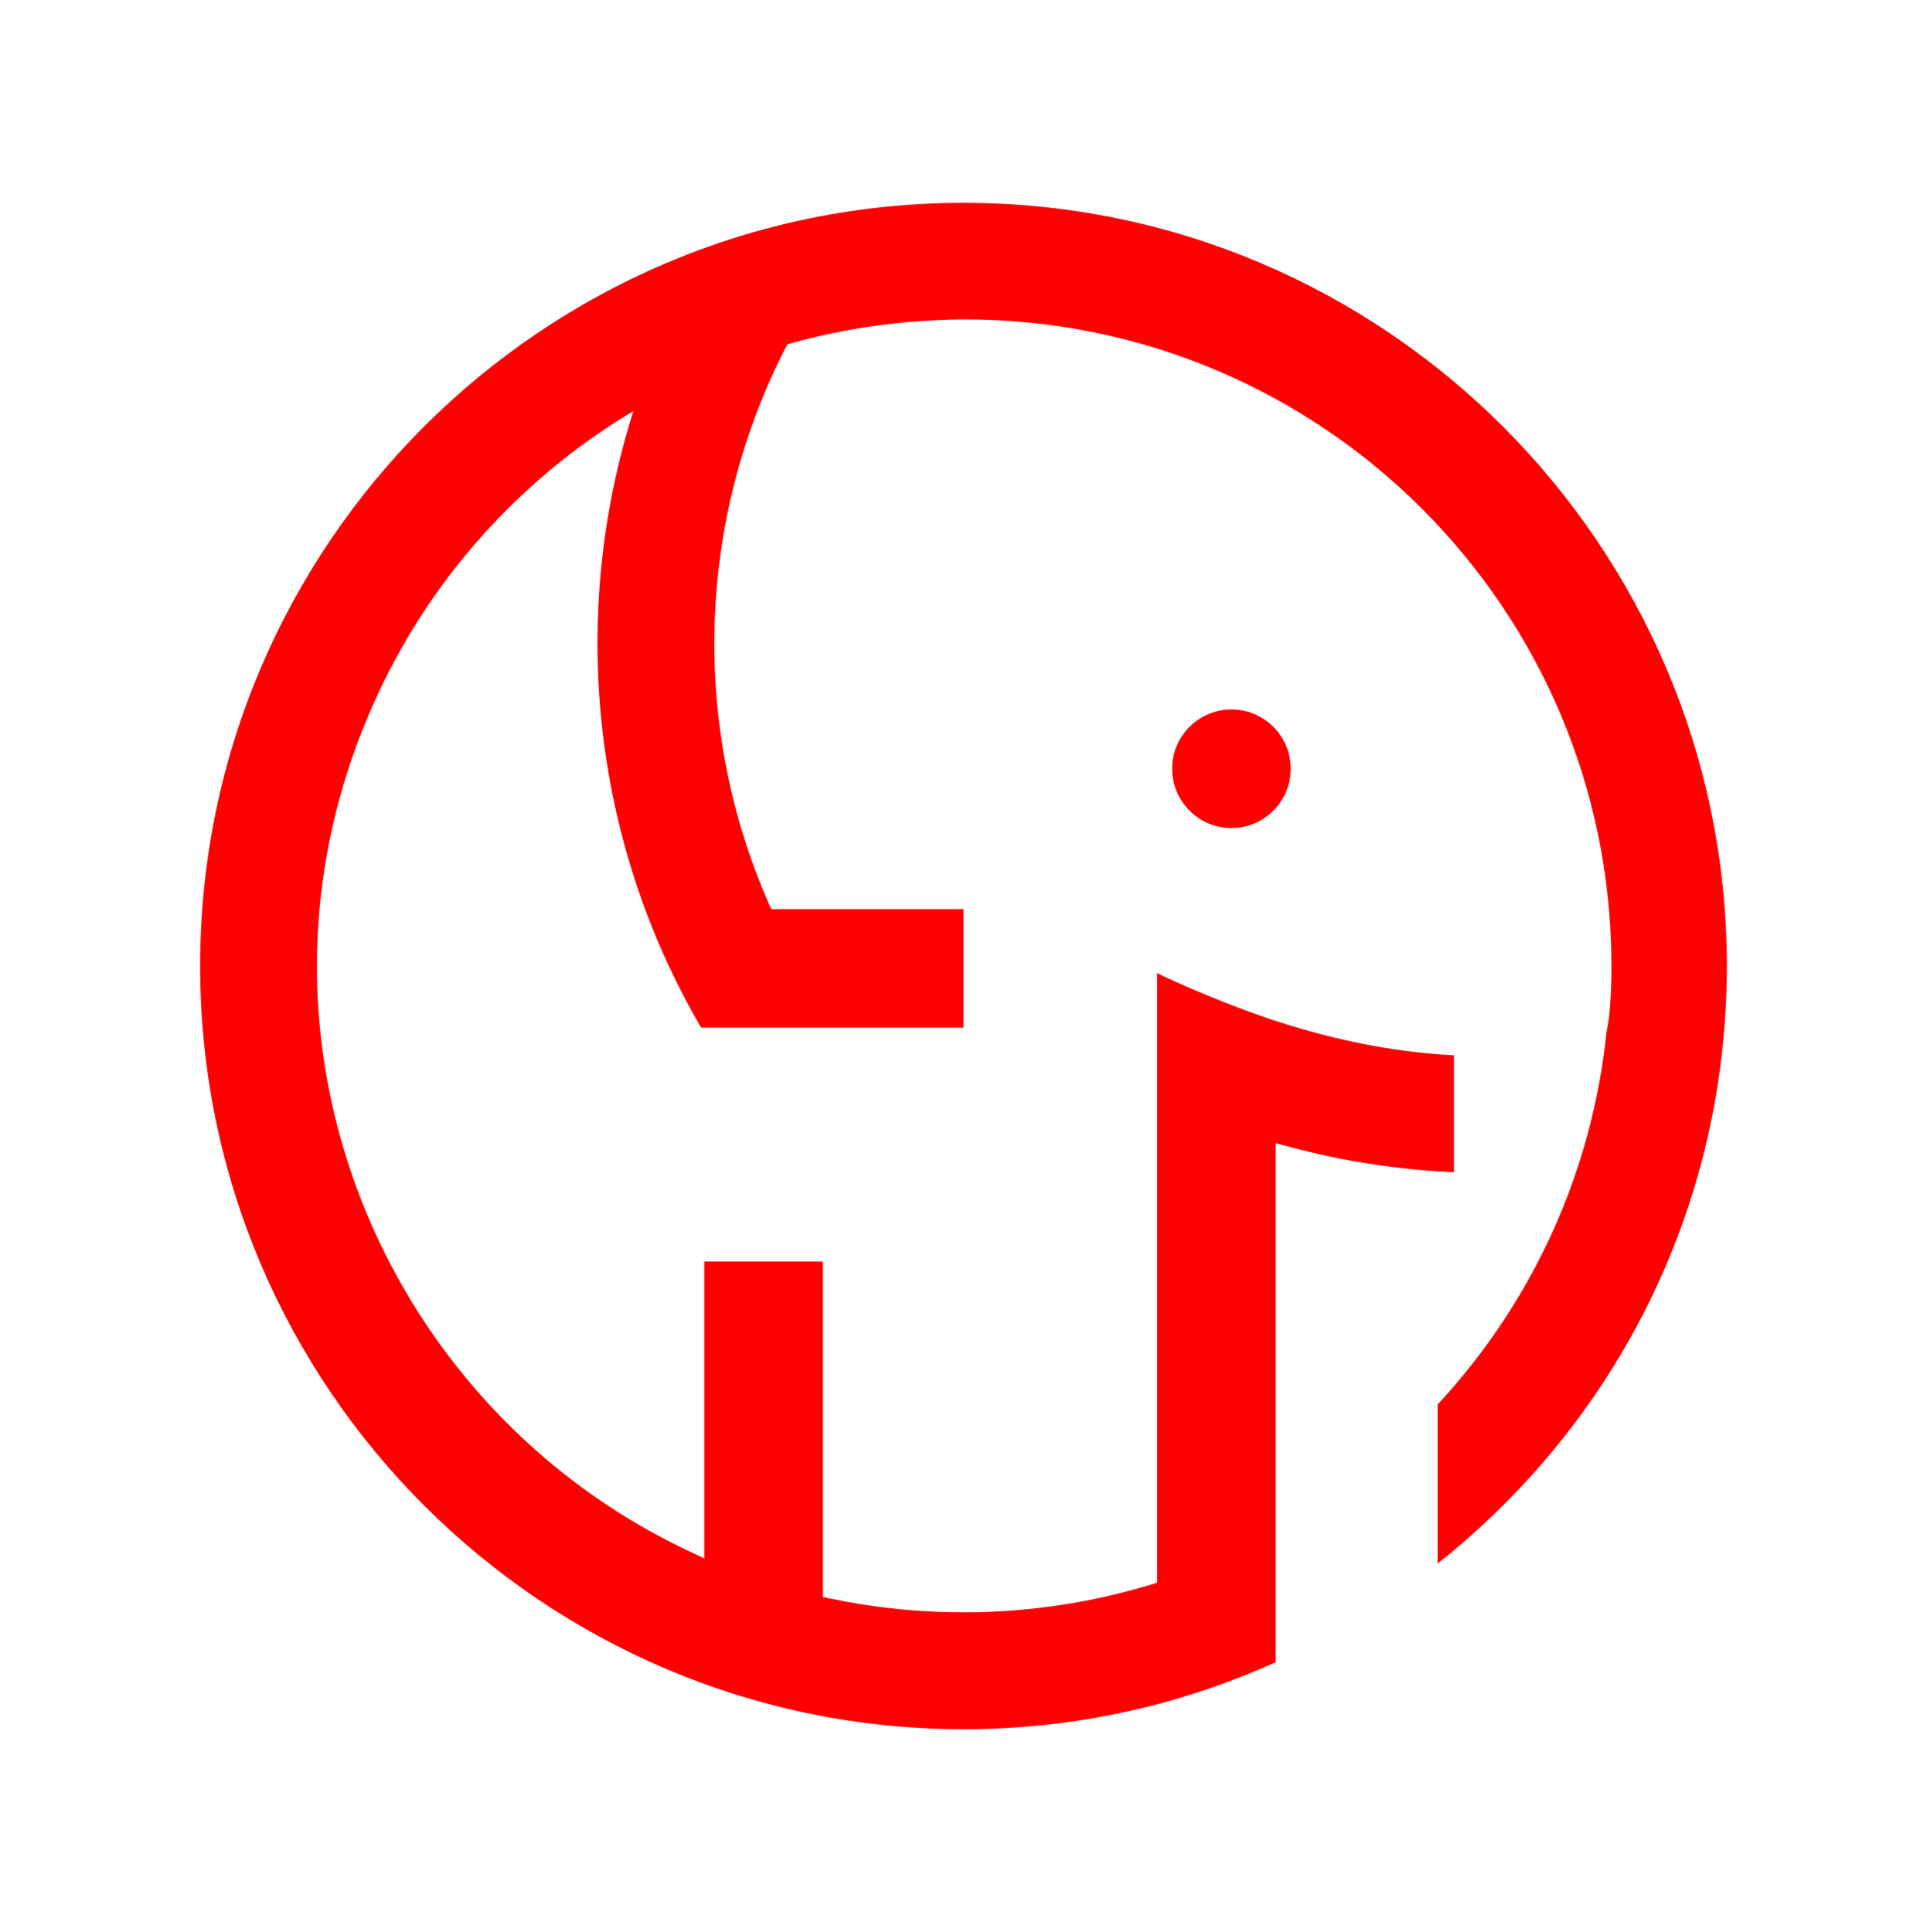 <?xml version="1.0" encoding="UTF-8" standalone="no"?>
<!-- Created with Inkscape (http://www.inkscape.org/) -->

<svg
   version="1.1"
   id="svg1"
   width="113.6"
   height="113.92"
   viewBox="0 0 113.6 113.92"
   sodipodi:docname="Phant.svg"
   inkscape:version="1.3 (0e150ed, 2023-07-21)"
   xml:space="preserve"
   xmlns:inkscape="http://www.inkscape.org/namespaces/inkscape"
   xmlns:sodipodi="http://sodipodi.sourceforge.net/DTD/sodipodi-0.dtd"
   xmlns="http://www.w3.org/2000/svg"
   xmlns:svg="http://www.w3.org/2000/svg"><defs
     id="defs1" /><sodipodi:namedview
     id="namedview1"
     pagecolor="#ffffff"
     bordercolor="#666666"
     borderopacity="1.0"
     inkscape:showpageshadow="2"
     inkscape:pageopacity="0.0"
     inkscape:pagecheckerboard="0"
     inkscape:deskcolor="#d1d1d1"
     inkscape:zoom="4.2242877"
     inkscape:cx="54.447049"
     inkscape:cy="52.198149"
     inkscape:window-width="1344"
     inkscape:window-height="686"
     inkscape:window-x="0"
     inkscape:window-y="25"
     inkscape:window-maximized="0"
     inkscape:current-layer="g1" /><g
     inkscape:groupmode="layer"
     inkscape:label="Image"
     id="g1"><path
       style="fill:#ff0000;stroke:none;stroke-width:1.608"
       d="m 56.8,11.96 c -24.813,0 -45,20.187 -45,45 0,24.813 20.187,45 45,45 6.361,0 12.531,-1.318 18.338,-3.923 l 0.069,-0.029 v -30.602 l 0.846,0.225 c 3.109,0.831 6.318,1.331 9.538,1.482 l 0.122,0.006 v -6.895 l -0.109,-0.005 C 81.461,61.998 77.109,61.013 72.67,59.291 L 72.262,59.132 C 69.722,58.126 68.437,57.486 68.384,57.46 l -0.169,-0.085 v 35.949 l -0.479,0.145 C 61.7,95.284 55.236,95.559 49.045,94.276 L 48.51,94.163 V 74.385 H 41.518 V 91.888 L 40.558,91.435 C 27.268,85.159 18.682,71.626 18.682,56.96 c 0,-4.522 0.831,-8.933 2.357,-13.068 0.029,-0.079 0.061,-0.154 0.09,-0.233 0.26,-0.691 0.537,-1.374 0.838,-2.048 0.206,-0.469 0.418,-0.936 0.643,-1.395 0.098,-0.198 0.201,-0.392 0.301,-0.59 0.285,-0.553 0.58,-1.1 0.891,-1.638 0.056,-0.096 0.111,-0.195 0.167,-0.289 3.249,-5.538 7.861,-10.168 13.369,-13.462 -3.804,11.994 -2.482,25.272 3.995,36.358 l 0.034,-0.034 v 0.034 h 15.435 v -6.991 h -11.332 c -4.783,-10.597 -4.448,-22.934 0.948,-33.306 2.349,-0.667 4.791,-1.119 7.302,-1.325 0.016,-0.002 0.034,-0.002 0.051,-0.003 1.022,-0.082 2.055,-0.137 3.098,-0.137 21.06,0 38.129,17.071 38.129,38.129 0,1.756 -0.1,3.026 -0.291,3.895 -0.839,8.167 -4.292,15.846 -9.961,21.963 v 9.377 C 95.595,83.58 101.8,70.781 101.8,56.96 101.8,32.147 81.613,11.96 56.8,11.96 m 19.291,33.367 c 0,-1.928 -1.567,-3.495 -3.495,-3.495 -1.929,0 -3.497,1.567 -3.497,3.495 0,1.928 1.567,3.497 3.497,3.497 1.928,0 3.495,-1.569 3.495,-3.497"
       id="path1"
       sodipodi:nodetypes="cssccccccccccccccccccccscccccccccccccccccsscccsccsssc" /></g></svg>
